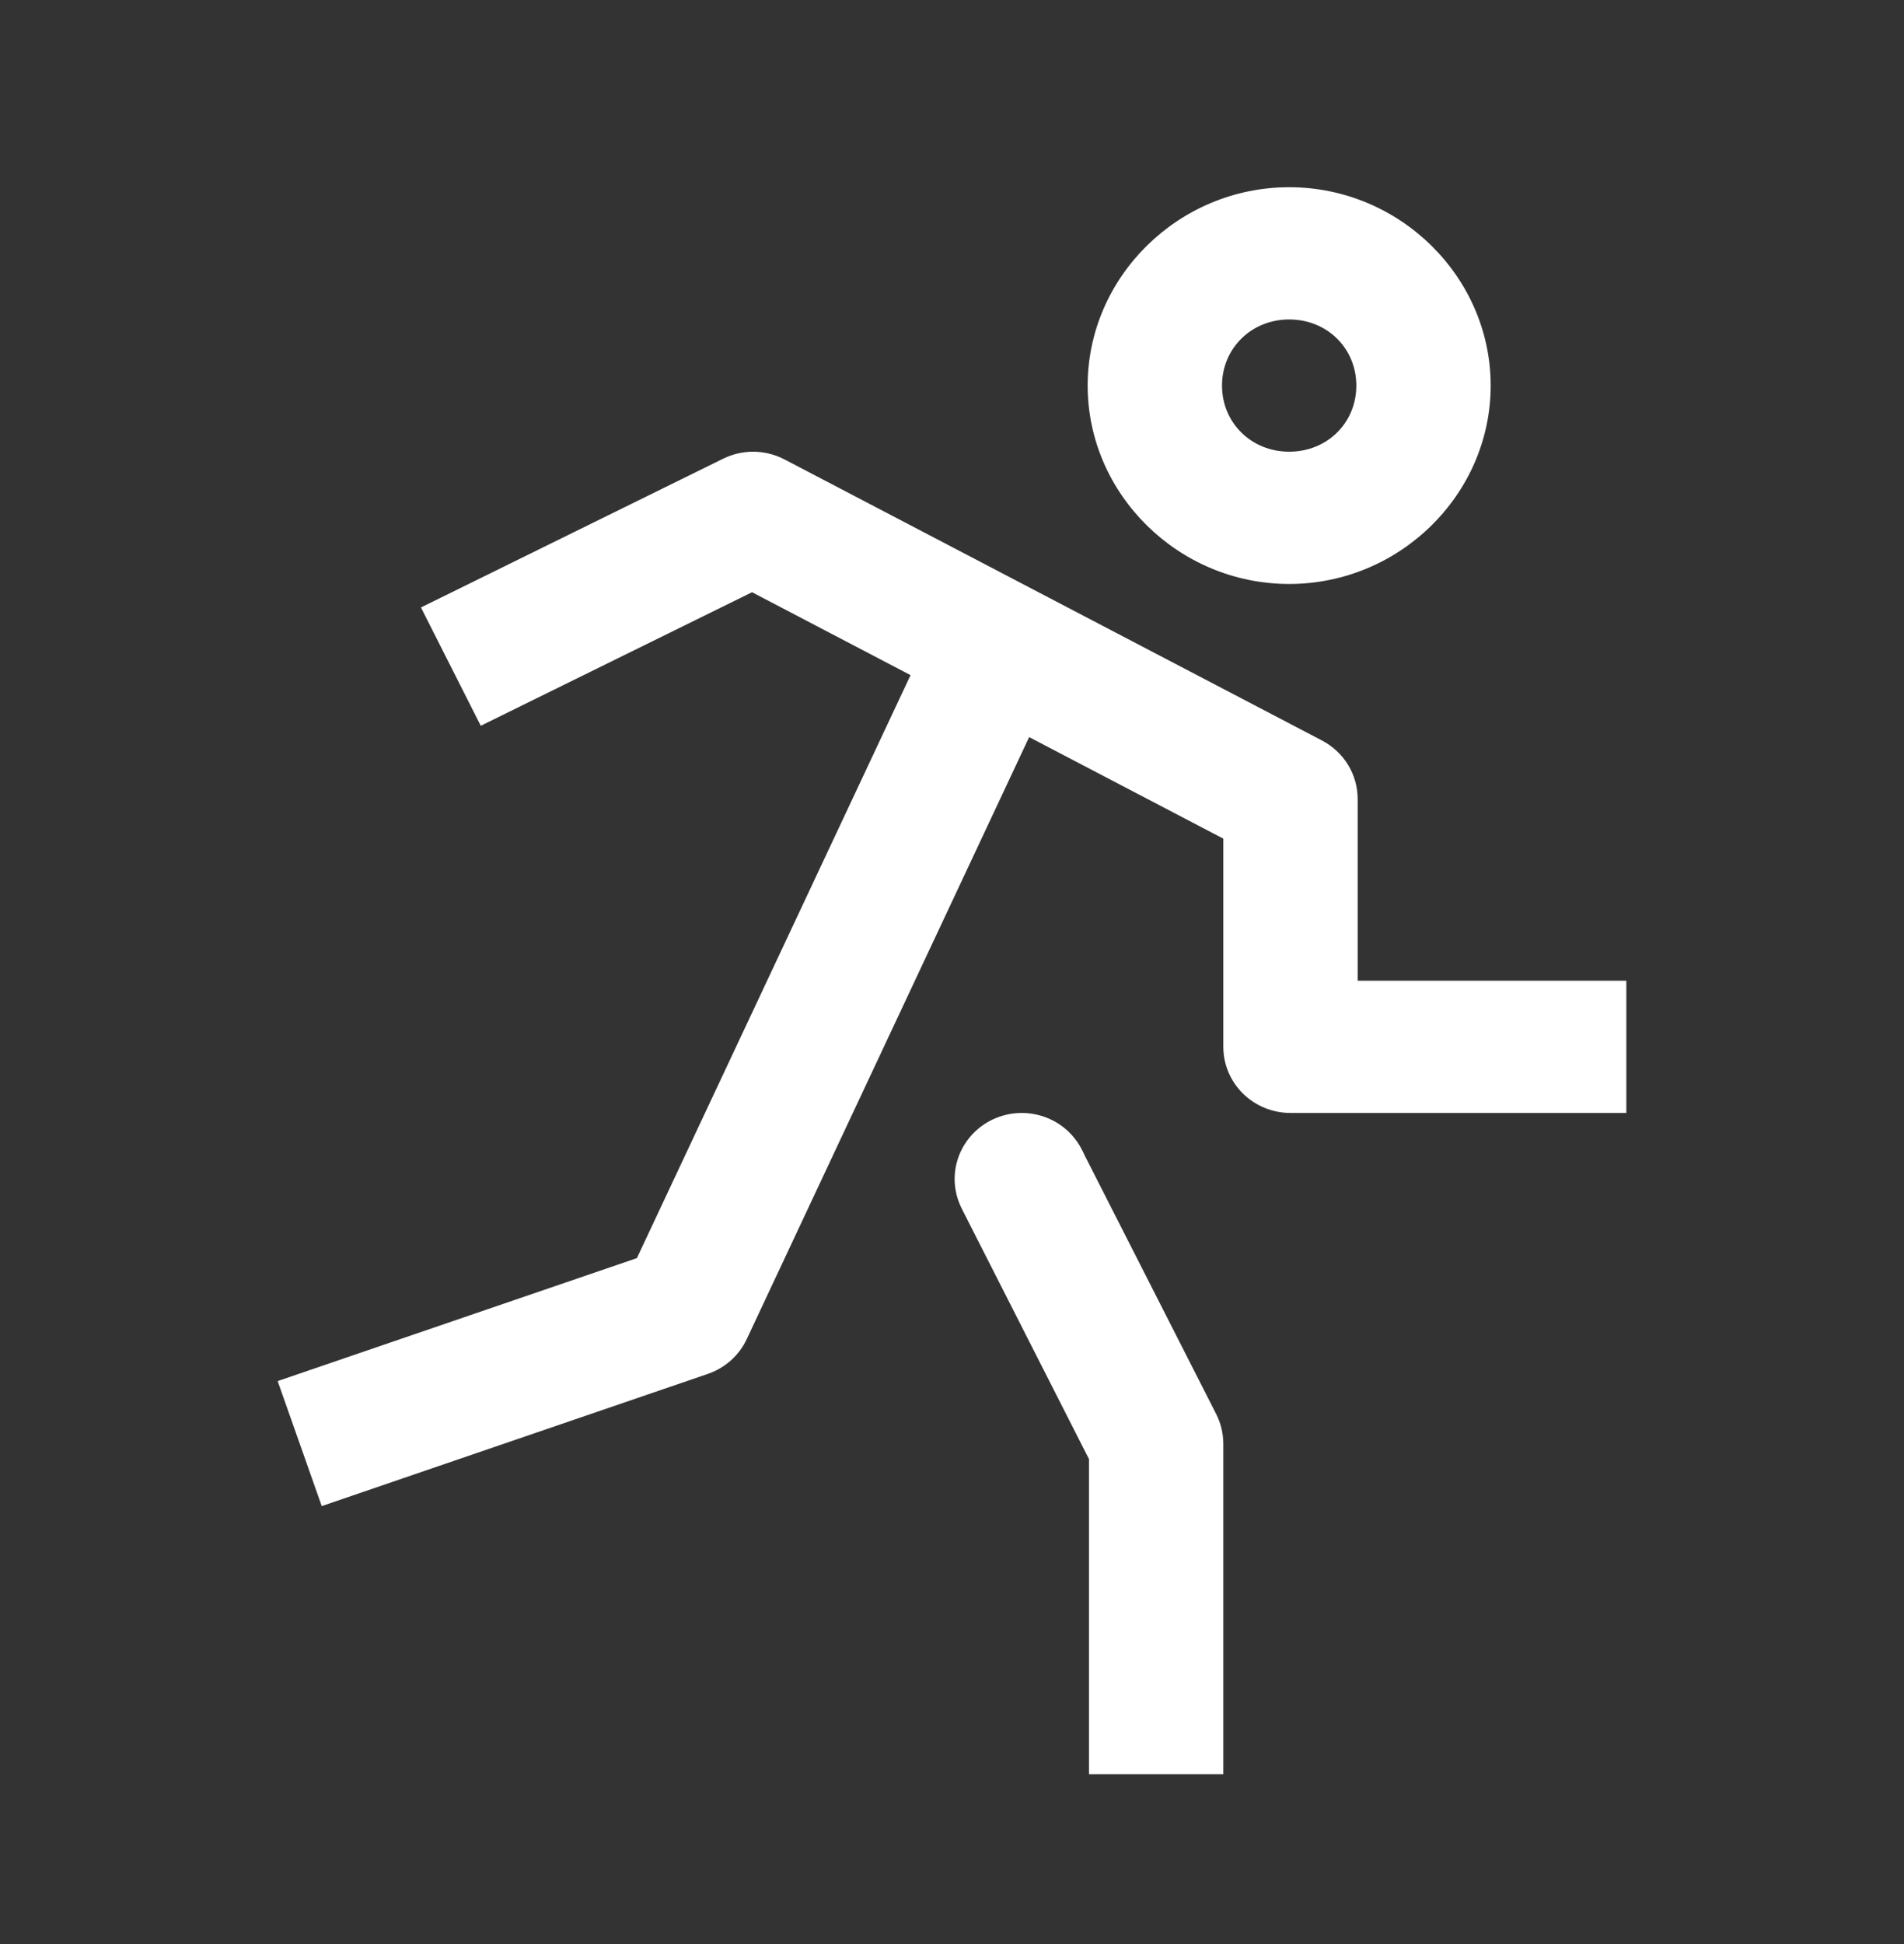 <svg width="48" height="49" viewBox="0 0 48 49" fill="none" xmlns="http://www.w3.org/2000/svg">
<rect x="0" y="0" width="48" height="49" fill="#333333" stroke="none"/>
<path d="M32.5 4.719C29.714 4.719 27.42 6.977 27.42 9.719C27.42 12.46 29.714 14.719 32.5 14.719C35.288 14.719 37.58 12.459 37.58 9.719C37.58 6.979 35.288 4.719 32.5 4.719ZM32.5 8.052C33.458 8.052 34.193 8.779 34.193 9.719C34.193 10.659 33.458 11.385 32.5 11.385C31.547 11.385 30.807 10.657 30.807 9.719C30.807 8.781 31.547 8.052 32.5 8.052ZM18.966 11.385C18.711 11.389 18.46 11.449 18.232 11.561L10.612 15.311L12.12 18.293L18.959 14.927L22.955 17.017L16.056 31.711L7 34.81L8.111 37.961L17.848 34.628C18.063 34.553 18.261 34.437 18.429 34.286C18.597 34.135 18.733 33.952 18.827 33.749L25.945 18.579L30.84 21.138V26.385C30.84 26.827 31.018 27.251 31.336 27.564C31.653 27.876 32.084 28.052 32.533 28.052H41V24.719H34.227V20.135C34.226 19.833 34.142 19.536 33.984 19.277C33.825 19.018 33.598 18.806 33.327 18.664L19.78 11.581C19.529 11.45 19.25 11.383 18.966 11.385ZM25.759 28.052C25.31 28.052 24.88 28.228 24.562 28.54C24.245 28.853 24.066 29.277 24.066 29.719C24.067 29.976 24.128 30.23 24.245 30.461C24.247 30.465 24.249 30.47 24.251 30.474L27.453 36.776V44.719H30.84V36.385C30.839 36.128 30.778 35.874 30.661 35.643L27.34 29.113C27.32 29.067 27.299 29.021 27.274 28.977C27.134 28.699 26.918 28.466 26.651 28.302C26.383 28.139 26.074 28.052 25.759 28.052Z" fill="white"/>
</svg>
